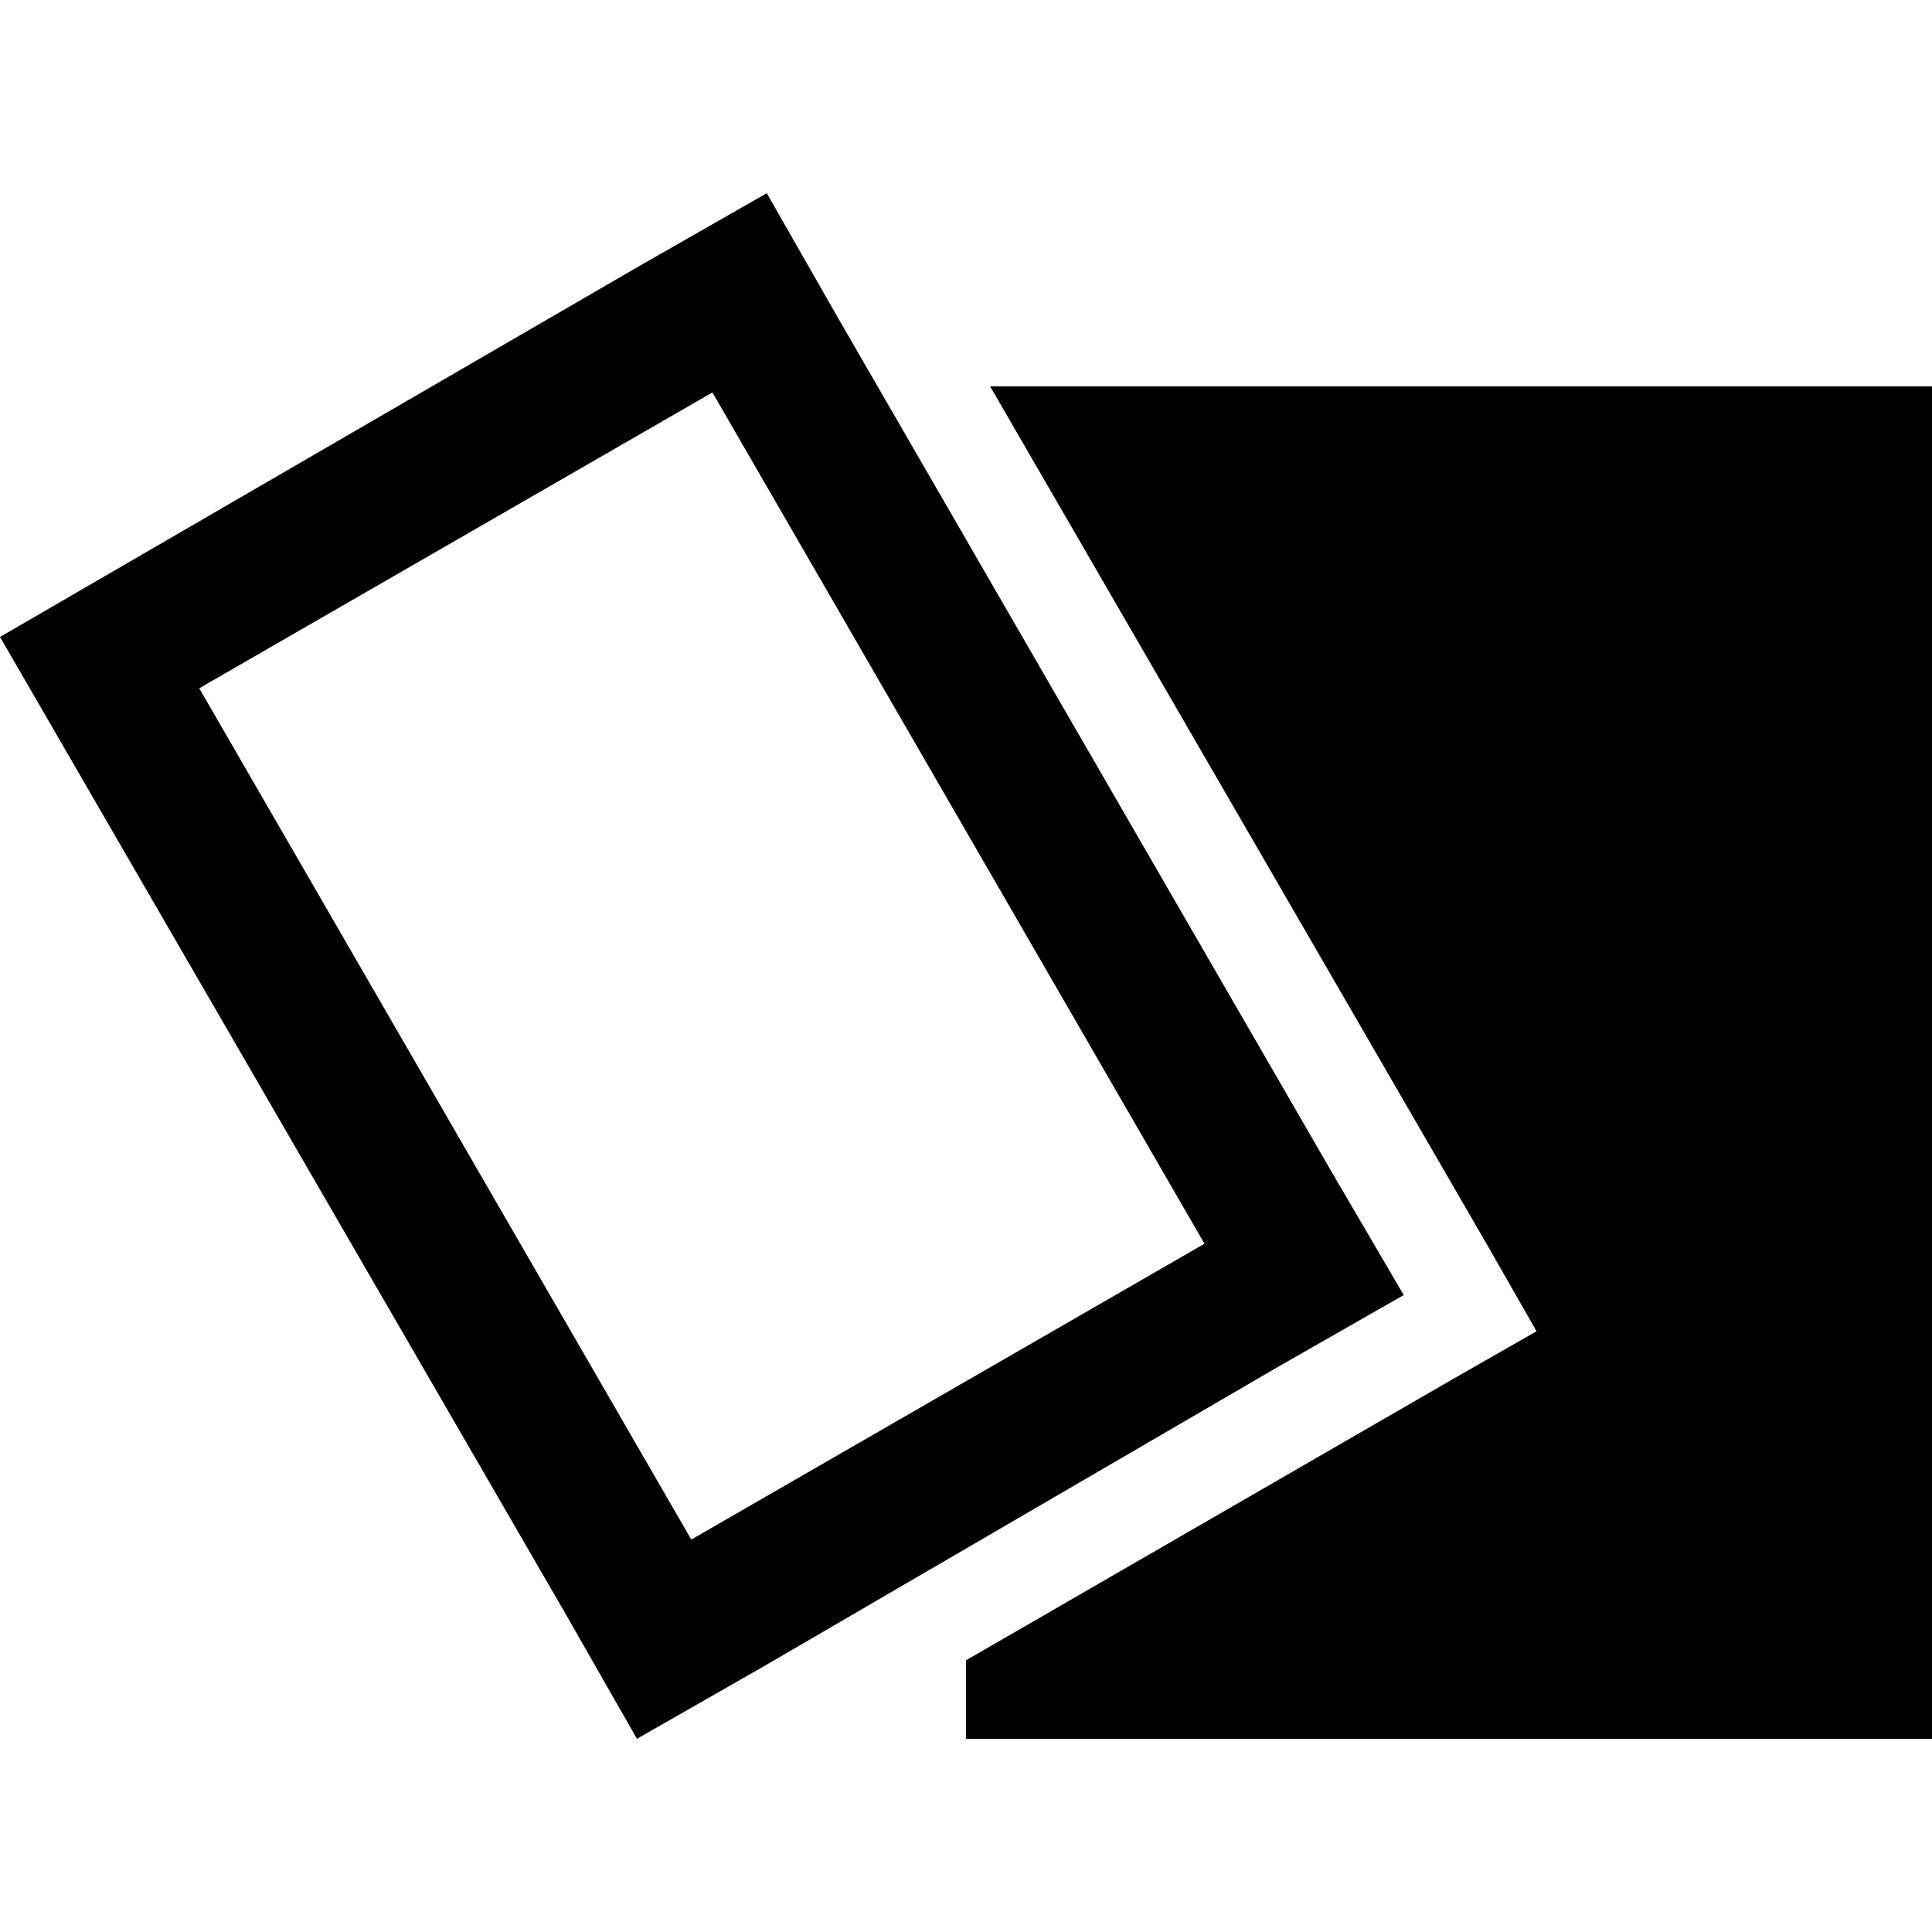 <svg xmlns="http://www.w3.org/2000/svg" viewBox="0 0 512 512">
  <path d="M 319.2 329.6 L 183.2 408 L 52.8 182.4 L 188.8 104 L 319.2 329.6 L 319.2 329.6 Z M 168.8 460.8 L 202.4 441.6 L 338.4 362.4 L 372 343.2 L 352.8 310.4 L 222.4 84.8 L 203.2 51.2 L 169.6 70.4 L 0 168.8 L 149.6 427.2 L 168.8 460.8 L 168.8 460.8 Z M 256 440 L 256 460.8 L 512 460.8 L 512 102.4 L 262.4 102.4 L 394.4 330.4 L 407.2 352.8 L 384.8 365.6 L 256 440 L 256 440 Z" />
</svg>